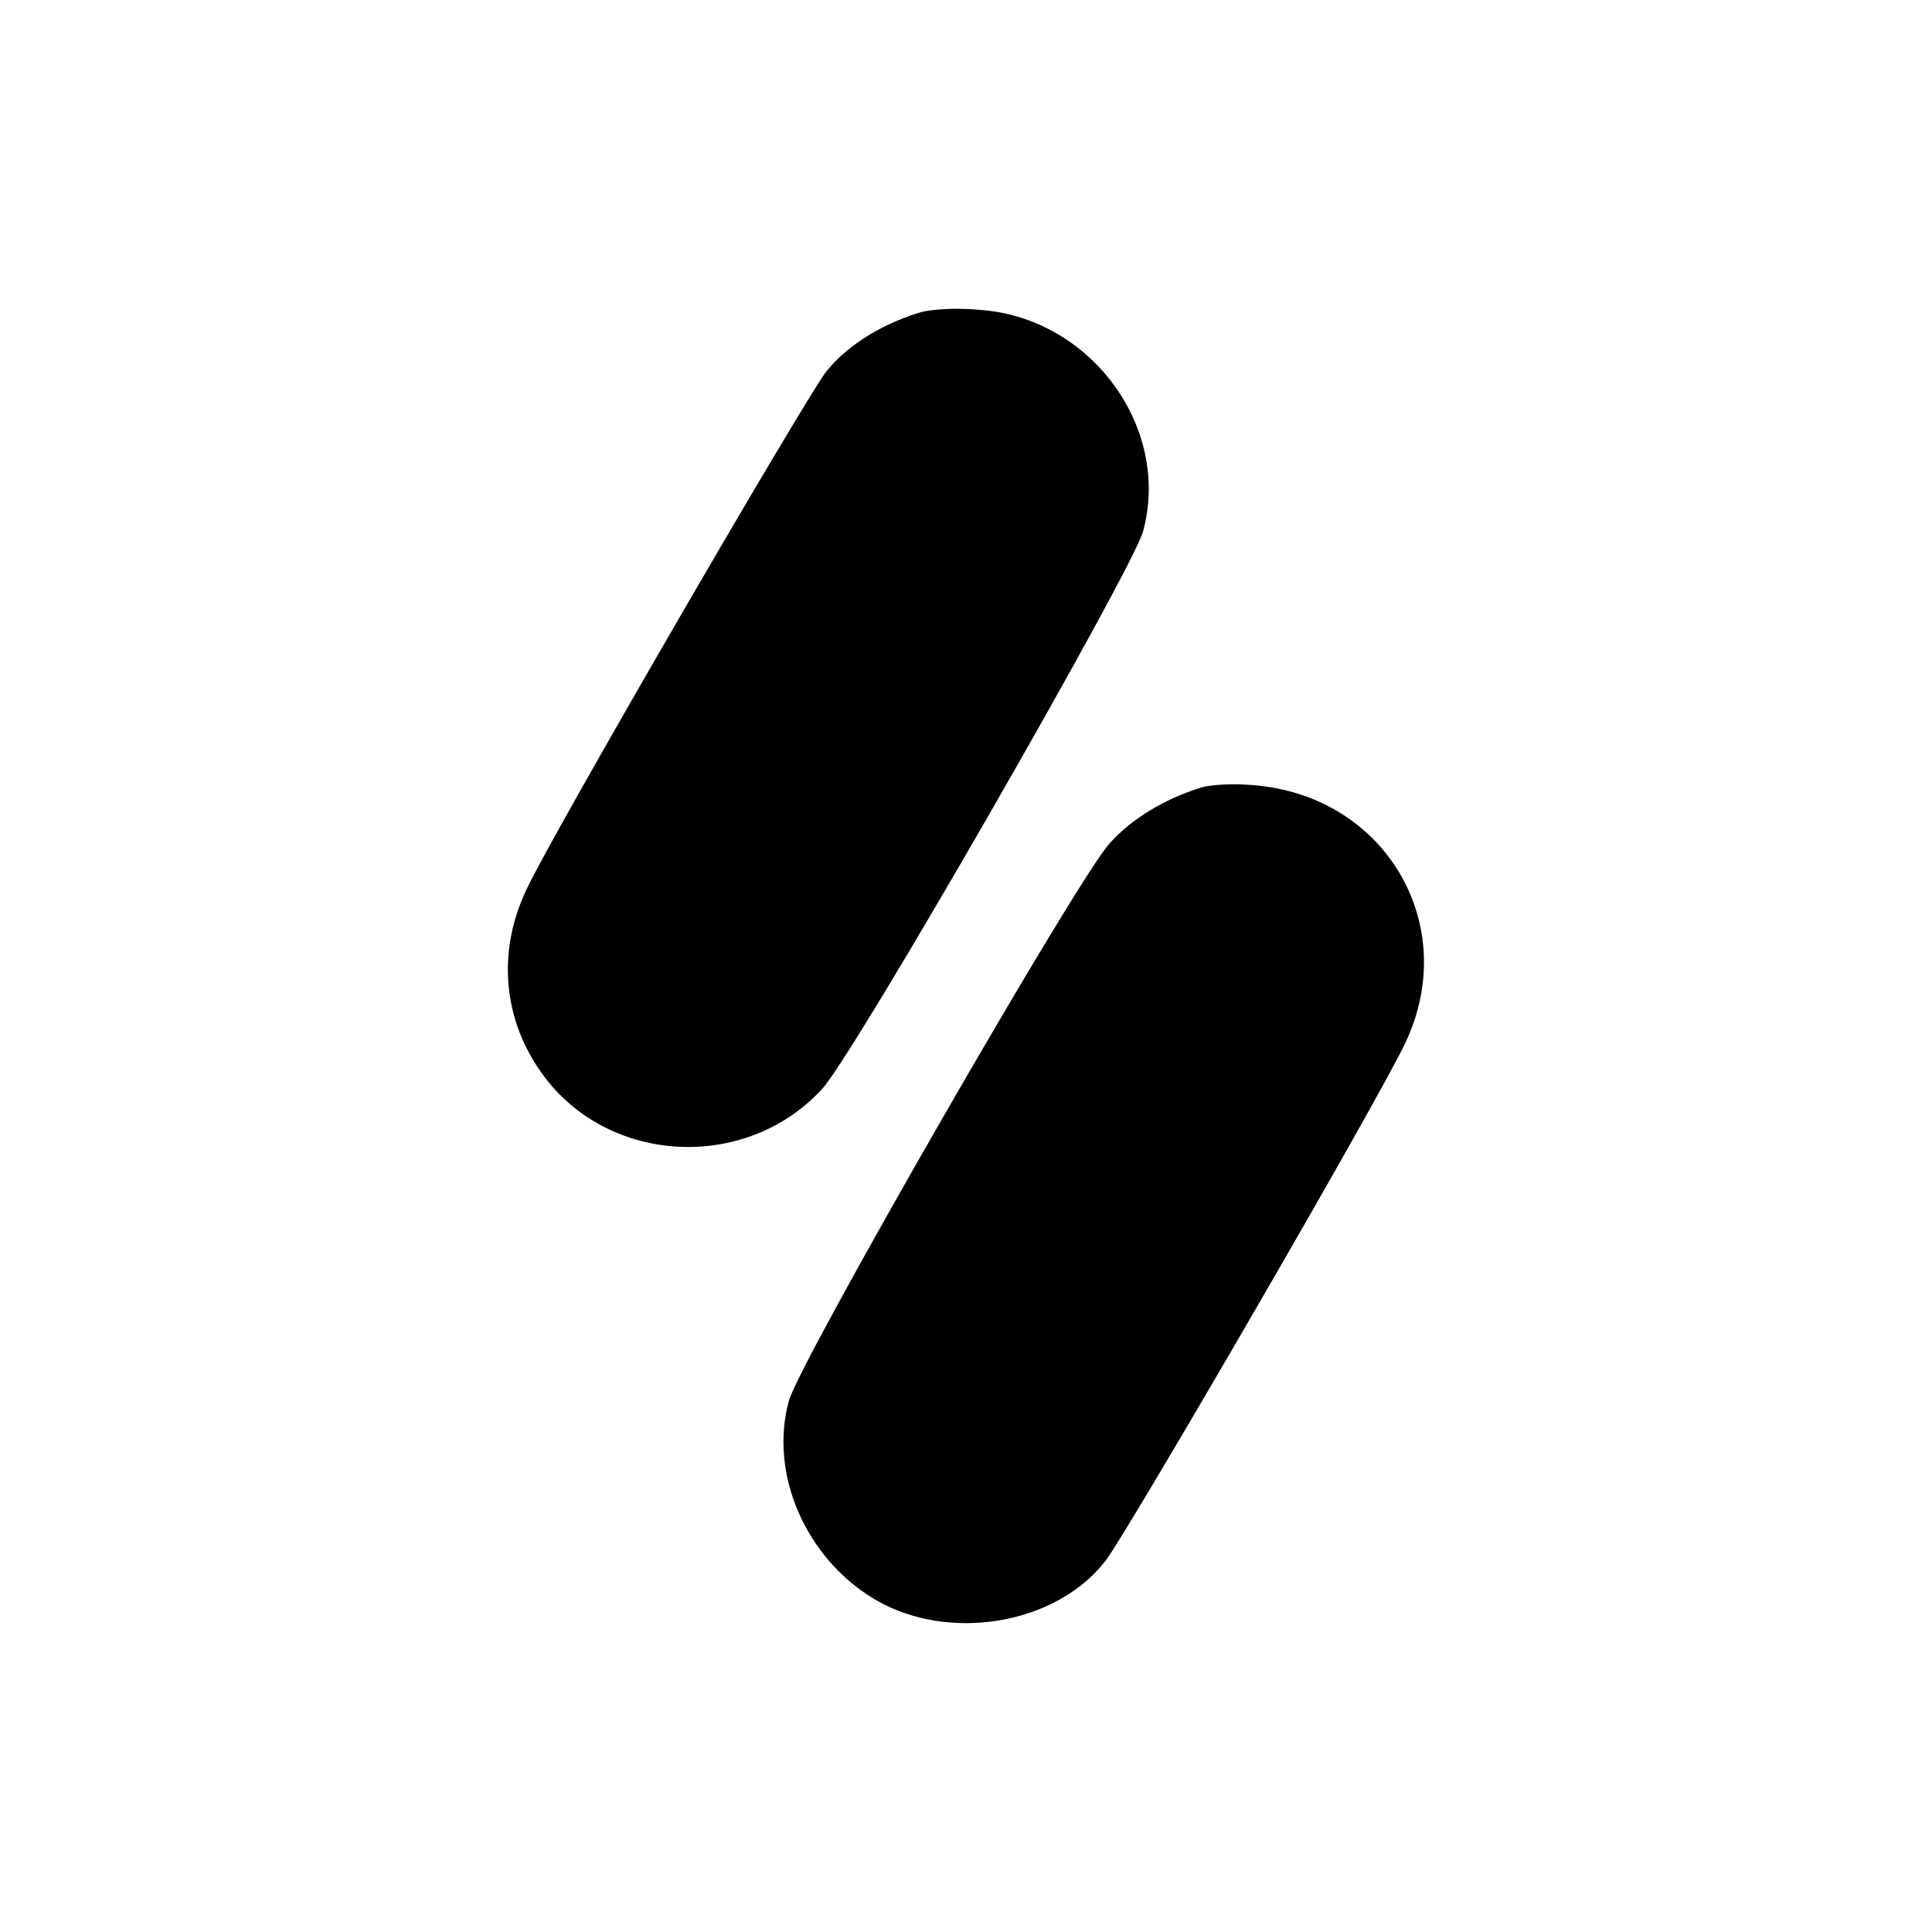 <?xml version="1.0" standalone="no"?>
<!DOCTYPE svg PUBLIC "-//W3C//DTD SVG 20010904//EN"
 "http://www.w3.org/TR/2001/REC-SVG-20010904/DTD/svg10.dtd">
<svg version="1.0" xmlns="http://www.w3.org/2000/svg"
 width="240pt" height="240pt" viewBox="0 0 240 240"
 preserveAspectRatio="xMidYMid meet">

<g transform="translate(0,240) scale(0.1,-0.1)"
fill="#000000" stroke="none">
<path d="M1140 2011 c-50 -16 -89 -42 -114 -73 -31 -42 -341 -576 -372 -643
-39 -82 -28 -171 28 -240 85 -103 248 -107 339 -8 39 41 386 645 399 693 35
129 -65 265 -202 275 -29 3 -64 1 -78 -4z"/>
<path d="M1490 1421 c-44 -14 -84 -38 -111 -68 -39 -41 -386 -645 -399 -693
-25 -91 21 -196 107 -247 92 -54 226 -31 287 49 31 42 341 576 372 643 68 144
-22 302 -182 319 -27 3 -60 2 -74 -3z"/>
</g>
</svg>

